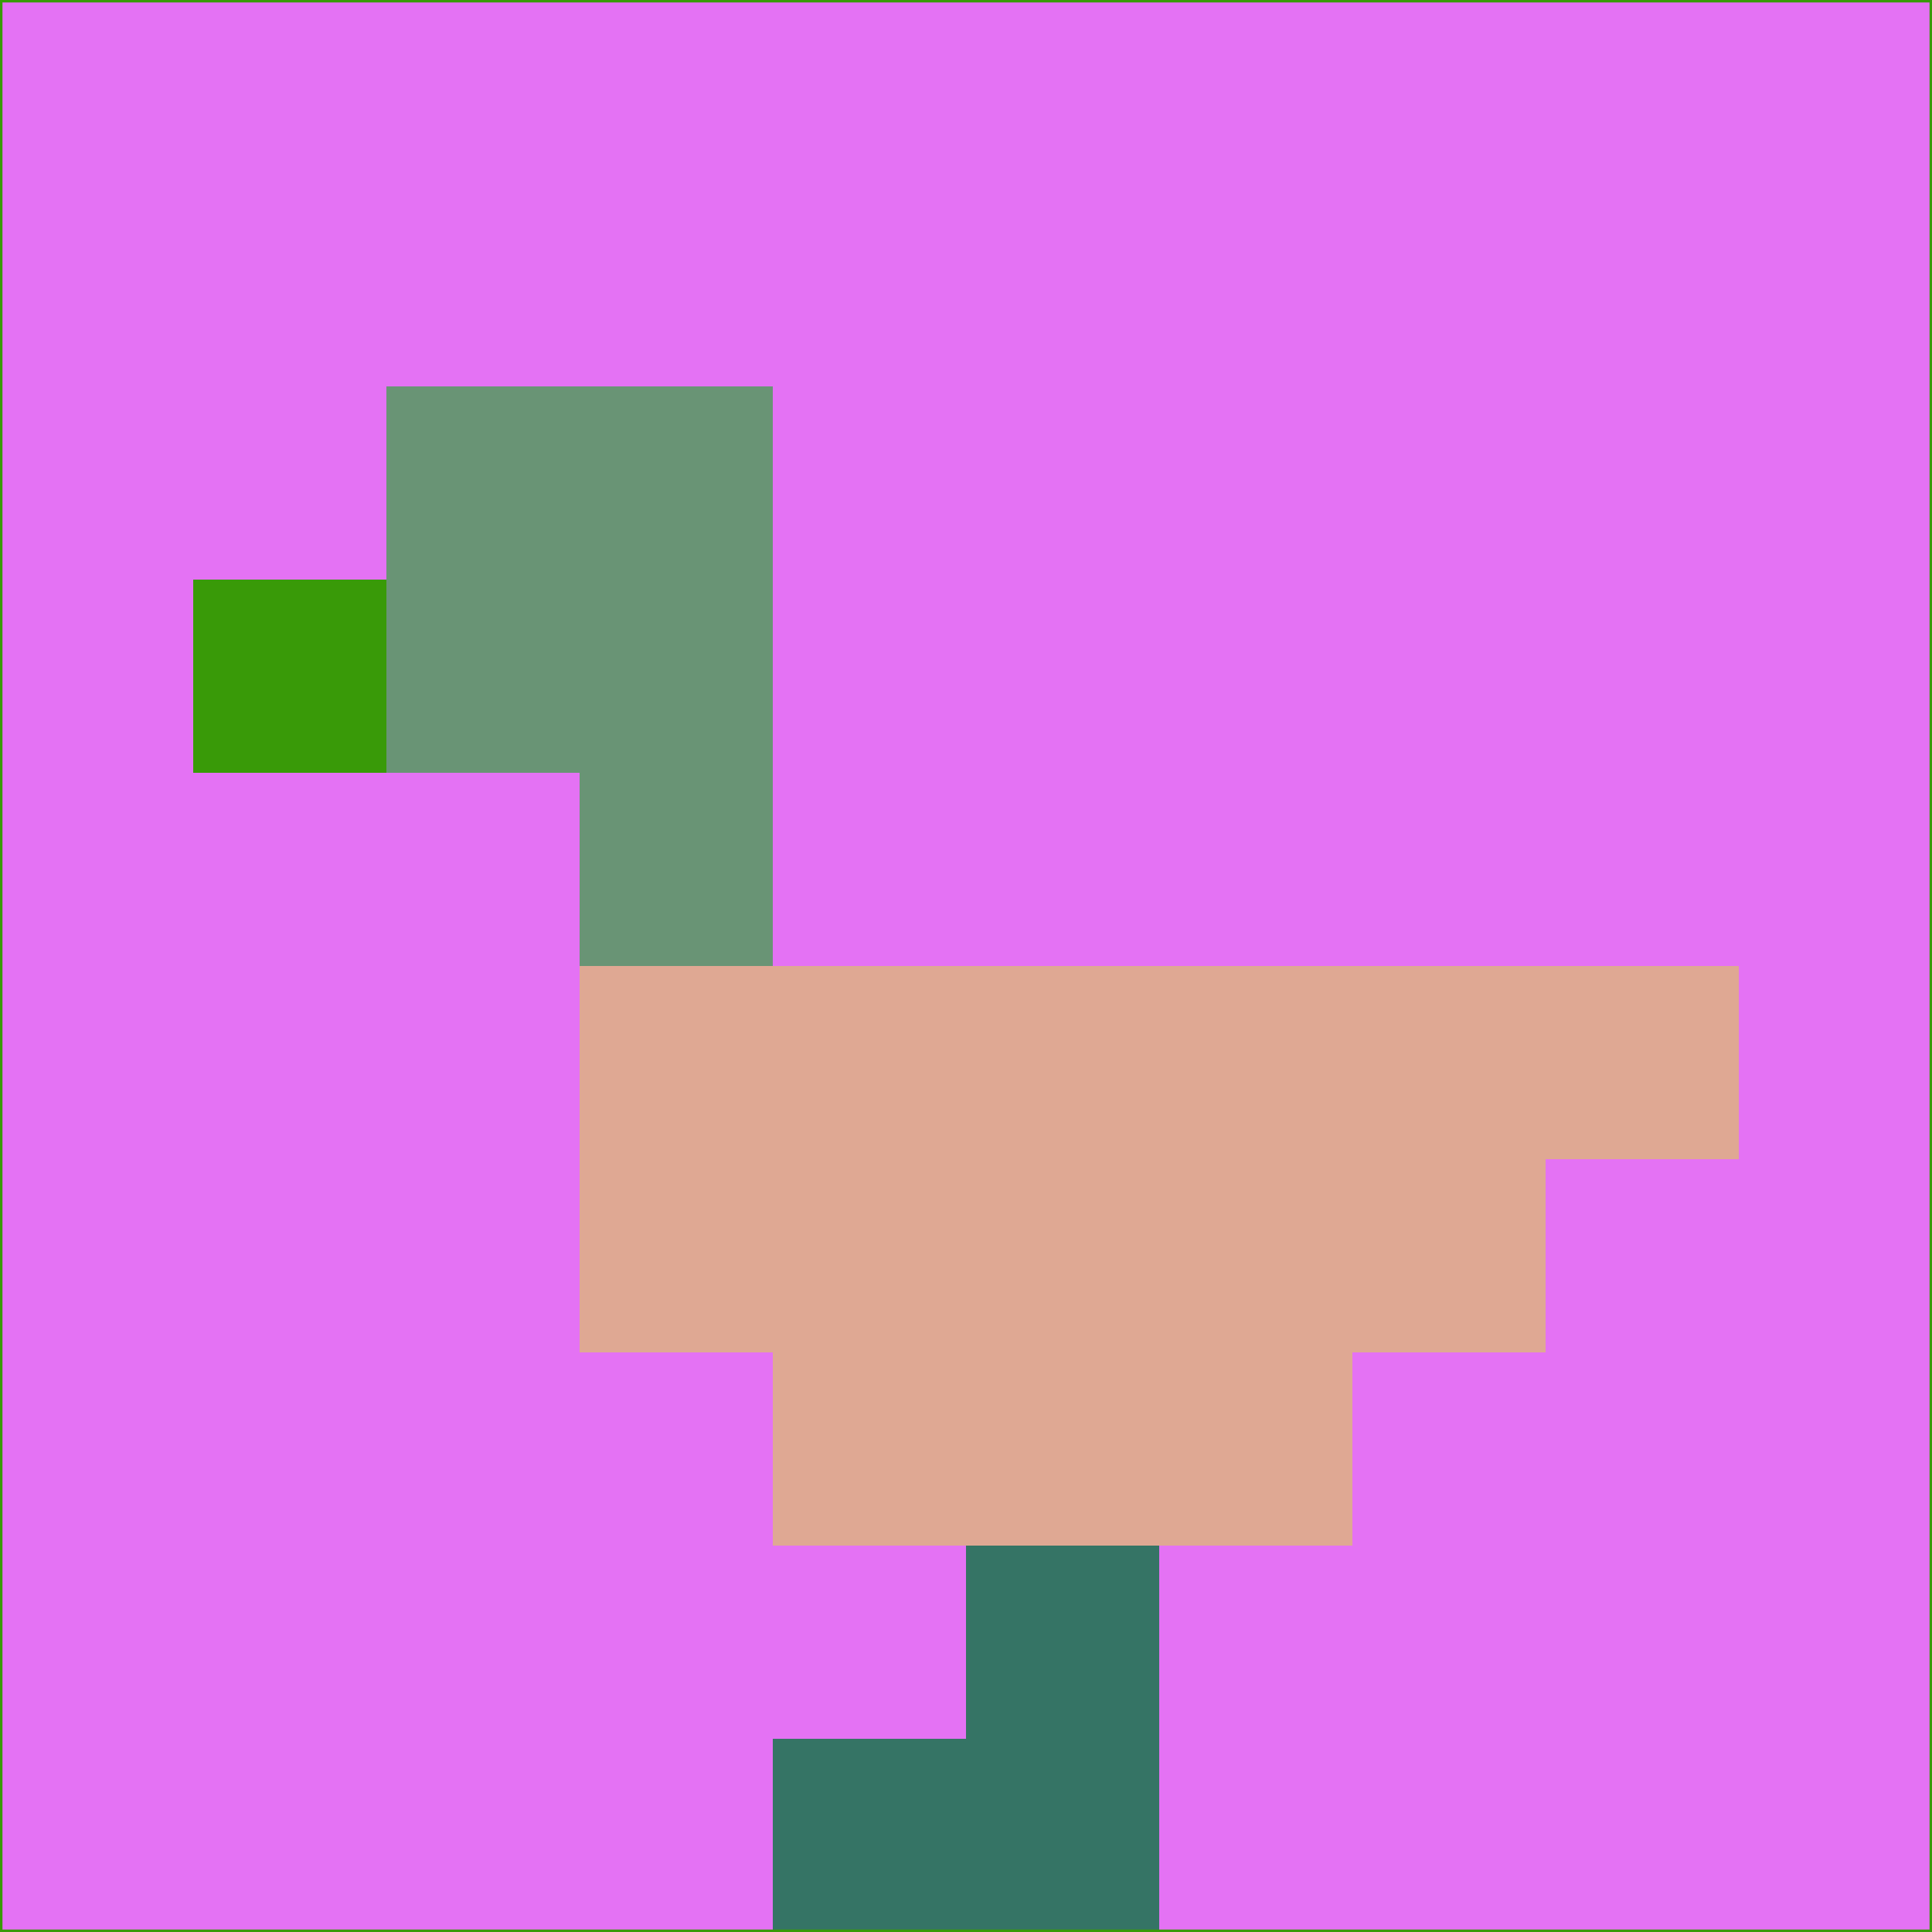 <svg xmlns="http://www.w3.org/2000/svg" version="1.1" width="785" height="785">
  <title>'goose-pfp-694263' by Dmitri Cherniak (Cyberpunk Edition)</title>
  <desc>
    seed=212172
    backgroundColor=#e472f4
    padding=20
    innerPadding=0
    timeout=500
    dimension=1
    border=false
    Save=function(){return n.handleSave()}
    frame=12

    Rendered at 2024-09-15T22:37:00.834Z
    Generated in 1ms
    Modified for Cyberpunk theme with new color scheme
  </desc>
  <defs/>
  <rect width="100%" height="100%" fill="#e472f4"/>
  <g>
    <g id="0-0">
      <rect x="0" y="0" height="785" width="785" fill="#e472f4"/>
      <g>
        <!-- Neon blue -->
        <rect id="0-0-2-2-2-2" x="157" y="157" width="157" height="157" fill="#699475"/>
        <rect id="0-0-3-2-1-4" x="235.5" y="157" width="78.5" height="314" fill="#699475"/>
        <!-- Electric purple -->
        <rect id="0-0-4-5-5-1" x="314" y="392.5" width="392.5" height="78.5" fill="#dfa893"/>
        <rect id="0-0-3-5-5-2" x="235.5" y="392.5" width="392.5" height="157" fill="#dfa893"/>
        <rect id="0-0-4-5-3-3" x="314" y="392.5" width="235.5" height="235.5" fill="#dfa893"/>
        <!-- Neon pink -->
        <rect id="0-0-1-3-1-1" x="78.5" y="235.5" width="78.5" height="78.5" fill="#399a08"/>
        <!-- Cyber yellow -->
        <rect id="0-0-5-8-1-2" x="392.5" y="628" width="78.5" height="157" fill="#357465"/>
        <rect id="0-0-4-9-2-1" x="314" y="706.5" width="157" height="78.5" fill="#357465"/>
      </g>
      <rect x="0" y="0" stroke="#399a08" stroke-width="2" height="785" width="785" fill="none"/>
    </g>
  </g>
  <script xmlns=""/>
</svg>